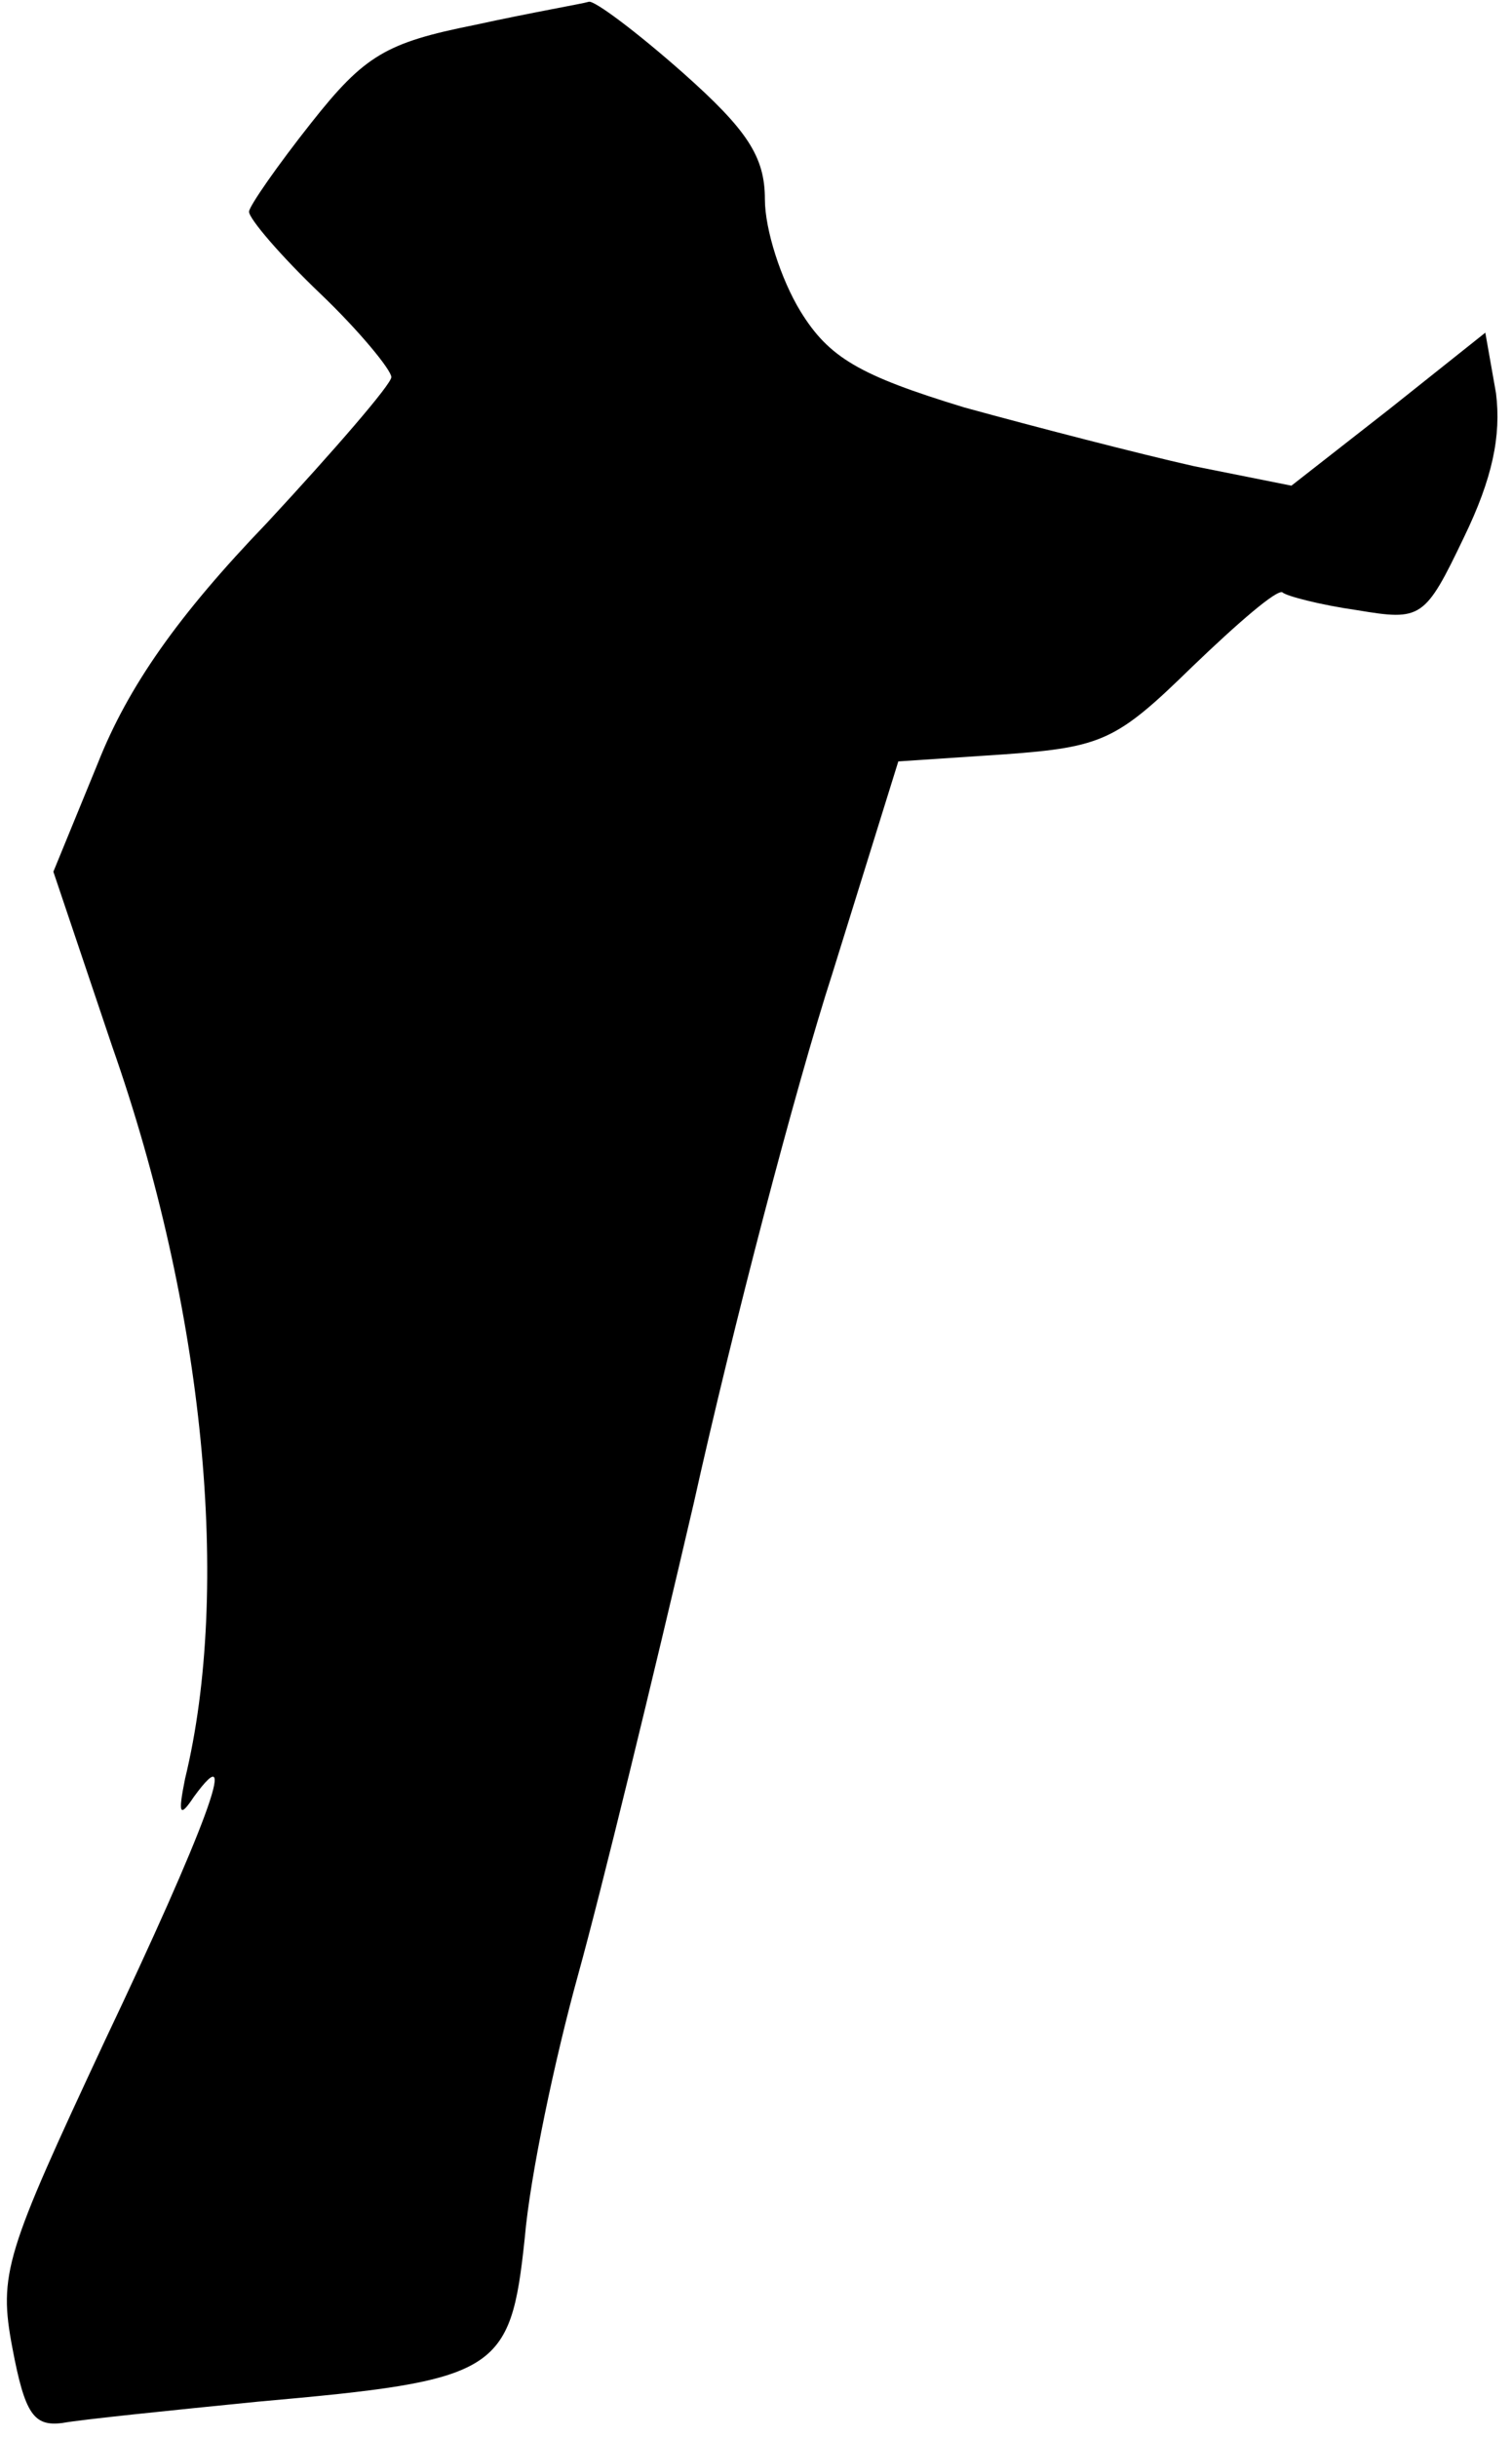<?xml version="1.0" standalone="no"?>
<!DOCTYPE svg PUBLIC "-//W3C//DTD SVG 20010904//EN"
 "http://www.w3.org/TR/2001/REC-SVG-20010904/DTD/svg10.dtd">
<svg version="1.0" xmlns="http://www.w3.org/2000/svg"
 width="85pt" height="137pt" viewBox="0 0 85 137"
 preserveAspectRatio="xMidYMid meet">
<g transform="translate(0,137) scale(0.1,-0.1)"
fill="#000000" stroke="none">
<path fill="#000000" stroke="none" d="M267 1356 c-50 -10 -62 -17 -92 -55
-19 -24 -35 -47 -35 -50 0 -4 18 -25 40 -46 22 -21 40 -43 40 -47 0 -4 -32
-41 -70 -82 -50 -52 -78 -92 -95 -135 l-25 -61 33 -98 c52 -148 67 -305 41
-412 -4 -20 -3 -22 5 -10 27 37 6 -19 -50 -137 -56 -120 -60 -131 -52 -173 7
-37 12 -44 28 -42 11 2 60 7 110 12 135 12 142 16 150 92 3 35 17 101 30 148
13 47 42 166 65 265 22 99 57 233 78 298 l37 119 60 4 c55 4 63 8 105 49 26
25 48 44 51 42 2 -2 21 -7 42 -10 36 -6 38 -5 60 41 16 33 21 57 18 81 l-6 34
-54 -43 -55 -43 -55 11 c-31 7 -89 22 -129 33 -59 18 -76 28 -92 54 -11 18
-20 46 -20 63 0 24 -10 39 -46 71 -26 23 -50 41 -53 40 -3 -1 -32 -6 -64 -13z"/>
</g>
</svg>

